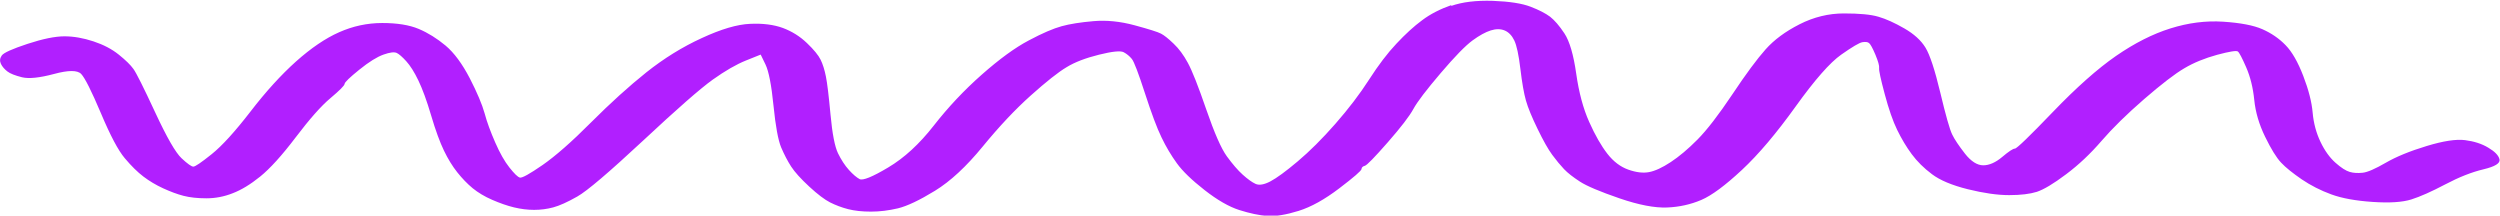 <?xml version="1.0" encoding="UTF-8"?><svg id="Layer_2" xmlns="http://www.w3.org/2000/svg" viewBox="0 0 242.31 20.9"><defs><style>.cls-1{fill:#b11fff;stroke-width:0px;}</style></defs><g id="Scribbles"><path class="cls-1" d="M140.66.5c-1.08.38-2.02.86-2.82,1.46-.8.59-1.63,1.35-2.49,2.27-.87.92-1.75,2.08-2.65,3.48-.9,1.4-1.99,2.83-3.27,4.29-1.28,1.46-2.5,2.67-3.65,3.64-1.15.97-2.04,1.62-2.65,1.94-.61.32-1.09.4-1.44.24-.35-.16-.76-.46-1.24-.89-.48-.43-.99-1.03-1.54-1.78-.55-.76-1.21-2.27-1.99-4.53-.78-2.27-1.38-3.78-1.79-4.53-.41-.76-.87-1.38-1.38-1.86-.51-.49-.91-.81-1.22-.97-.3-.16-1.16-.43-2.56-.81-1.4-.38-2.73-.51-3.99-.4-1.26.11-2.28.27-3.08.49-.8.22-1.86.67-3.19,1.38-1.33.7-2.85,1.81-4.56,3.32-1.71,1.51-3.26,3.16-4.65,4.94-1.39,1.78-2.86,3.13-4.41,4.05-1.54.92-2.47,1.29-2.77,1.13-.3-.16-.65-.46-1.04-.89-.39-.43-.74-.97-1.06-1.62-.31-.65-.55-1.89-.72-3.72-.17-1.83-.32-3.08-.45-3.72-.13-.65-.3-1.19-.51-1.62s-.65-.97-1.33-1.62c-.68-.65-1.45-1.13-2.33-1.46-.88-.32-1.94-.46-3.18-.4-1.24.05-2.8.51-4.68,1.38-1.88.86-3.67,1.97-5.37,3.32-1.69,1.35-3.48,2.97-5.37,4.86-1.88,1.89-3.45,3.26-4.7,4.13-1.25.86-1.98,1.27-2.19,1.21-.21-.05-.54-.38-1.01-.97-.47-.59-.93-1.4-1.38-2.43-.45-1.03-.8-1.97-1.03-2.83-.24-.86-.72-2-1.44-3.4-.73-1.4-1.51-2.46-2.34-3.16-.84-.7-1.71-1.24-2.61-1.62-.91-.38-2.08-.57-3.53-.57s-2.84.3-4.17.89c-1.34.59-2.73,1.54-4.18,2.83-1.45,1.3-2.92,2.91-4.42,4.86-1.5,1.94-2.75,3.32-3.76,4.13-1.01.81-1.6,1.21-1.78,1.21s-.56-.27-1.14-.81c-.58-.54-1.43-2.02-2.56-4.45-1.13-2.43-1.83-3.83-2.11-4.21-.27-.38-.74-.84-1.41-1.38-.67-.54-1.49-.97-2.46-1.29-.97-.32-1.91-.49-2.81-.49s-2.09.24-3.58.73c-1.48.49-2.31.86-2.5,1.13-.19.27-.21.54-.08.81s.34.51.62.73c.28.22.76.4,1.43.57.67.16,1.7.05,3.09-.32,1.4-.38,2.28-.38,2.64,0,.36.38,1,1.65,1.91,3.8.91,2.16,1.68,3.62,2.32,4.37.64.76,1.24,1.35,1.81,1.78.57.43,1.2.81,1.9,1.13.7.32,1.36.57,1.98.73.62.16,1.36.24,2.22.24s1.71-.16,2.54-.49c.84-.32,1.73-.86,2.67-1.62.94-.76,2.09-2.02,3.44-3.8,1.35-1.78,2.47-3.05,3.37-3.8.9-.76,1.35-1.21,1.37-1.38.01-.16.49-.62,1.43-1.38.94-.76,1.72-1.24,2.34-1.46.62-.22,1.04-.27,1.28-.16.23.11.54.38.93.81.39.43.78,1.05,1.17,1.86.39.81.81,1.94,1.24,3.4.43,1.46.85,2.59,1.24,3.4.39.81.82,1.51,1.29,2.1.47.59.97,1.11,1.49,1.54.53.43,1.16.81,1.9,1.13.74.32,1.45.57,2.11.73.67.16,1.31.24,1.95.24s1.25-.08,1.85-.24c.6-.16,1.38-.51,2.33-1.05.96-.54,3.08-2.35,6.38-5.42,3.3-3.08,5.55-5.05,6.75-5.91,1.21-.86,2.28-1.48,3.23-1.86.47-.19.95-.38,1.42-.57.16.32.31.65.47.97.31.65.57,1.97.77,3.97.2,2,.45,3.35.74,4.05.3.7.62,1.32.97,1.86.35.54.94,1.19,1.75,1.94.82.76,1.5,1.27,2.03,1.54.54.27,1.12.49,1.74.65.62.16,1.36.24,2.22.24s1.73-.11,2.62-.32c.89-.22,2.08-.78,3.58-1.7,1.5-.92,3.04-2.35,4.63-4.29,1.59-1.94,3.14-3.59,4.65-4.94,1.51-1.35,2.67-2.27,3.48-2.75.8-.49,1.85-.89,3.14-1.21,1.29-.32,2.08-.4,2.39-.24.3.16.57.38.79.65.22.27.64,1.38,1.27,3.32.63,1.94,1.16,3.37,1.61,4.29.44.92.94,1.75,1.49,2.51.55.76,1.44,1.62,2.68,2.59,1.24.97,2.37,1.62,3.38,1.94,1.01.32,1.92.51,2.71.57.79.05,1.8-.11,3.02-.49,1.22-.38,2.53-1.11,3.95-2.19,1.42-1.08,2.13-1.7,2.15-1.86.01-.16.12-.27.32-.32.2-.05.94-.81,2.22-2.27,1.28-1.46,2.11-2.54,2.49-3.24.38-.7,1.27-1.86,2.65-3.48,1.38-1.62,2.41-2.67,3.08-3.16.67-.49,1.26-.81,1.76-.97.51-.16.96-.16,1.35,0,.39.16.71.49.94.97s.43,1.4.59,2.75c.16,1.35.34,2.37.54,3.08.2.7.58,1.62,1.13,2.75.55,1.13,1.02,1.97,1.42,2.51.4.54.78,1,1.14,1.38.36.38.88.78,1.54,1.21.66.43,1.94.97,3.83,1.62,1.89.65,3.44.94,4.63.89,1.19-.05,2.29-.3,3.3-.73,1.01-.43,2.32-1.4,3.94-2.91,1.62-1.51,3.35-3.56,5.21-6.15,1.86-2.59,3.33-4.26,4.41-5.02,1.08-.76,1.76-1.16,2.05-1.21.29-.05.51-.03.65.08.14.11.35.49.62,1.13.27.65.39,1.08.36,1.3-.03.22.15,1.05.54,2.51.39,1.46.79,2.62,1.21,3.48s.89,1.65,1.41,2.35c.52.7,1.17,1.35,1.96,1.94.78.59,1.95,1.08,3.48,1.46,1.54.38,2.87.57,4,.57s2.02-.11,2.69-.32c.66-.22,1.61-.78,2.83-1.7,1.23-.92,2.37-2,3.44-3.24,1.07-1.24,2.45-2.59,4.13-4.05,1.69-1.46,2.99-2.46,3.9-2.99.91-.54,1.97-.97,3.17-1.3,1.2-.32,1.87-.43,2.01-.32.14.11.41.62.81,1.54.4.92.66,1.97.78,3.16.12,1.19.47,2.37,1.05,3.56s1.09,2.02,1.55,2.51c.46.49,1.13,1.02,2,1.62.87.59,1.83,1.08,2.87,1.46,1.04.38,2.38.62,4.01.73,1.63.11,2.88.03,3.74-.24.86-.27,1.96-.76,3.29-1.46,1.33-.7,2.56-1.19,3.7-1.46,1.13-.27,1.65-.59,1.56-.97-.09-.38-.46-.76-1.09-1.13-.63-.38-1.38-.62-2.25-.73-.87-.11-2.11.08-3.72.57-1.62.49-2.94,1.03-3.96,1.62-1.02.59-1.77.92-2.24.97-.47.05-.89.03-1.26-.08-.37-.11-.83-.4-1.38-.89-.55-.49-1.04-1.16-1.45-2.02s-.67-1.81-.76-2.83c-.09-1.03-.39-2.21-.91-3.56-.52-1.35-1.09-2.35-1.72-2.99-.63-.65-1.38-1.16-2.24-1.54-.86-.38-2.13-.62-3.81-.73-1.68-.11-3.38.11-5.1.65-1.73.54-3.48,1.43-5.28,2.67-1.79,1.24-3.83,3.05-6.11,5.42-2.28,2.37-3.51,3.56-3.69,3.56s-.59.27-1.23.81c-.64.54-1.26.81-1.84.81s-1.18-.38-1.77-1.13c-.59-.76-1.01-1.38-1.24-1.86-.24-.49-.62-1.83-1.15-4.05-.53-2.21-1.01-3.67-1.44-4.37-.43-.7-1.11-1.32-2.05-1.86-.94-.54-1.78-.92-2.51-1.13-.74-.22-1.85-.32-3.34-.32s-2.92.35-4.3,1.05c-1.38.7-2.47,1.51-3.29,2.43-.82.92-1.9,2.37-3.23,4.37-1.34,2-2.46,3.45-3.37,4.37-.91.92-1.78,1.65-2.6,2.19-.82.54-1.52.86-2.1.97-.58.11-1.25.03-2.01-.24-.76-.27-1.44-.78-2.03-1.54-.59-.76-1.18-1.78-1.76-3.08-.58-1.29-1-2.86-1.26-4.69-.26-1.83-.64-3.13-1.14-3.89-.5-.76-.97-1.29-1.39-1.62-.43-.32-1.06-.65-1.89-.97-.83-.32-2.05-.51-3.66-.57-1.61-.05-2.95.11-4.03.49Z"/></g></svg>